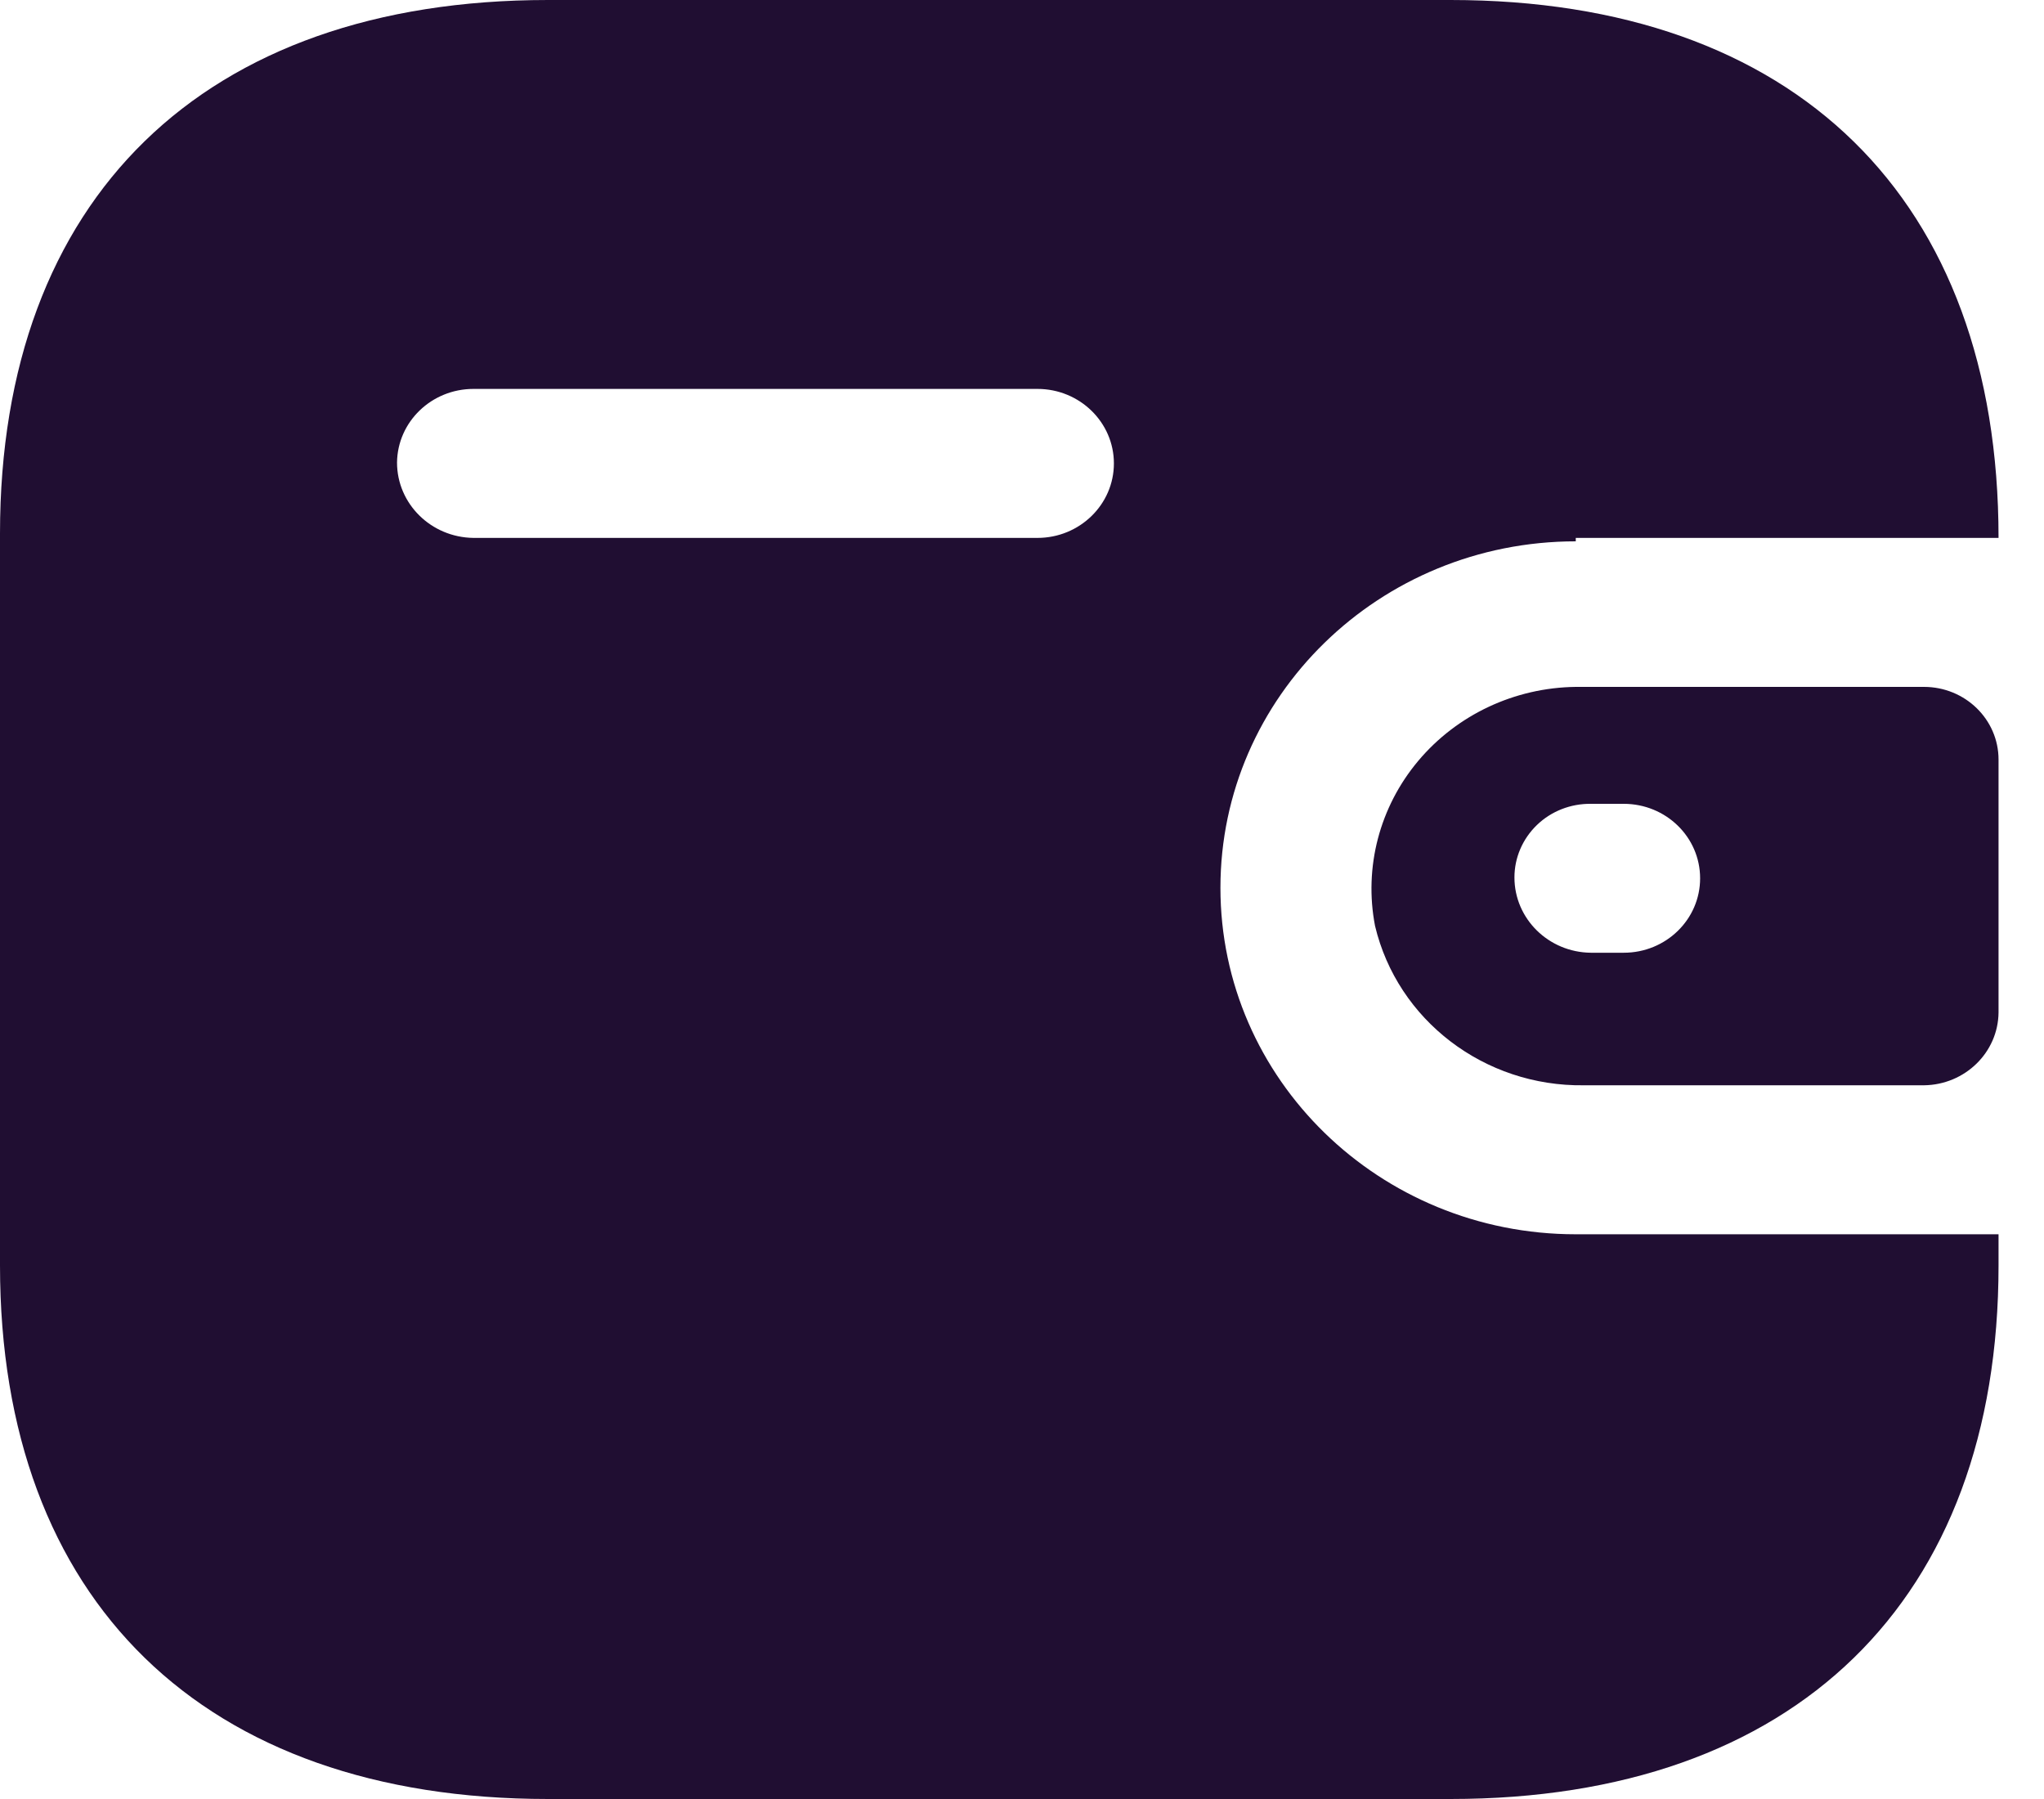 <svg width="25" height="22" viewBox="0 0 25 22" fill="none" xmlns="http://www.w3.org/2000/svg">
<path d="M17.741 0C21.956 0 24.444 2.426 24.444 6.578H19.273V6.62C16.873 6.62 14.927 8.517 14.927 10.857C14.927 13.197 16.873 15.094 19.273 15.094H24.444V15.475C24.444 19.574 21.956 22 17.741 22H6.703C2.488 22 0 19.574 0 15.475V6.525C0 2.426 2.488 0 6.703 0H17.741ZM23.532 8.4C24.036 8.4 24.444 8.798 24.444 9.289V12.382C24.439 12.871 24.033 13.266 23.532 13.272H19.371C18.156 13.288 17.093 12.477 16.818 11.323C16.68 10.607 16.873 9.868 17.347 9.304C17.821 8.74 18.526 8.409 19.273 8.4H23.532ZM19.86 9.83H19.458C19.211 9.827 18.973 9.92 18.798 10.089C18.622 10.259 18.523 10.489 18.523 10.73C18.523 11.235 18.94 11.646 19.458 11.651H19.86C20.376 11.651 20.794 11.244 20.794 10.741C20.794 10.237 20.376 9.83 19.86 9.83ZM12.689 4.756H5.791C5.279 4.756 4.862 5.157 4.856 5.656C4.856 6.161 5.273 6.572 5.791 6.578H12.689C13.205 6.578 13.624 6.17 13.624 5.667C13.624 5.164 13.205 4.756 12.689 4.756Z" fill="#200E32"/>
</svg>
